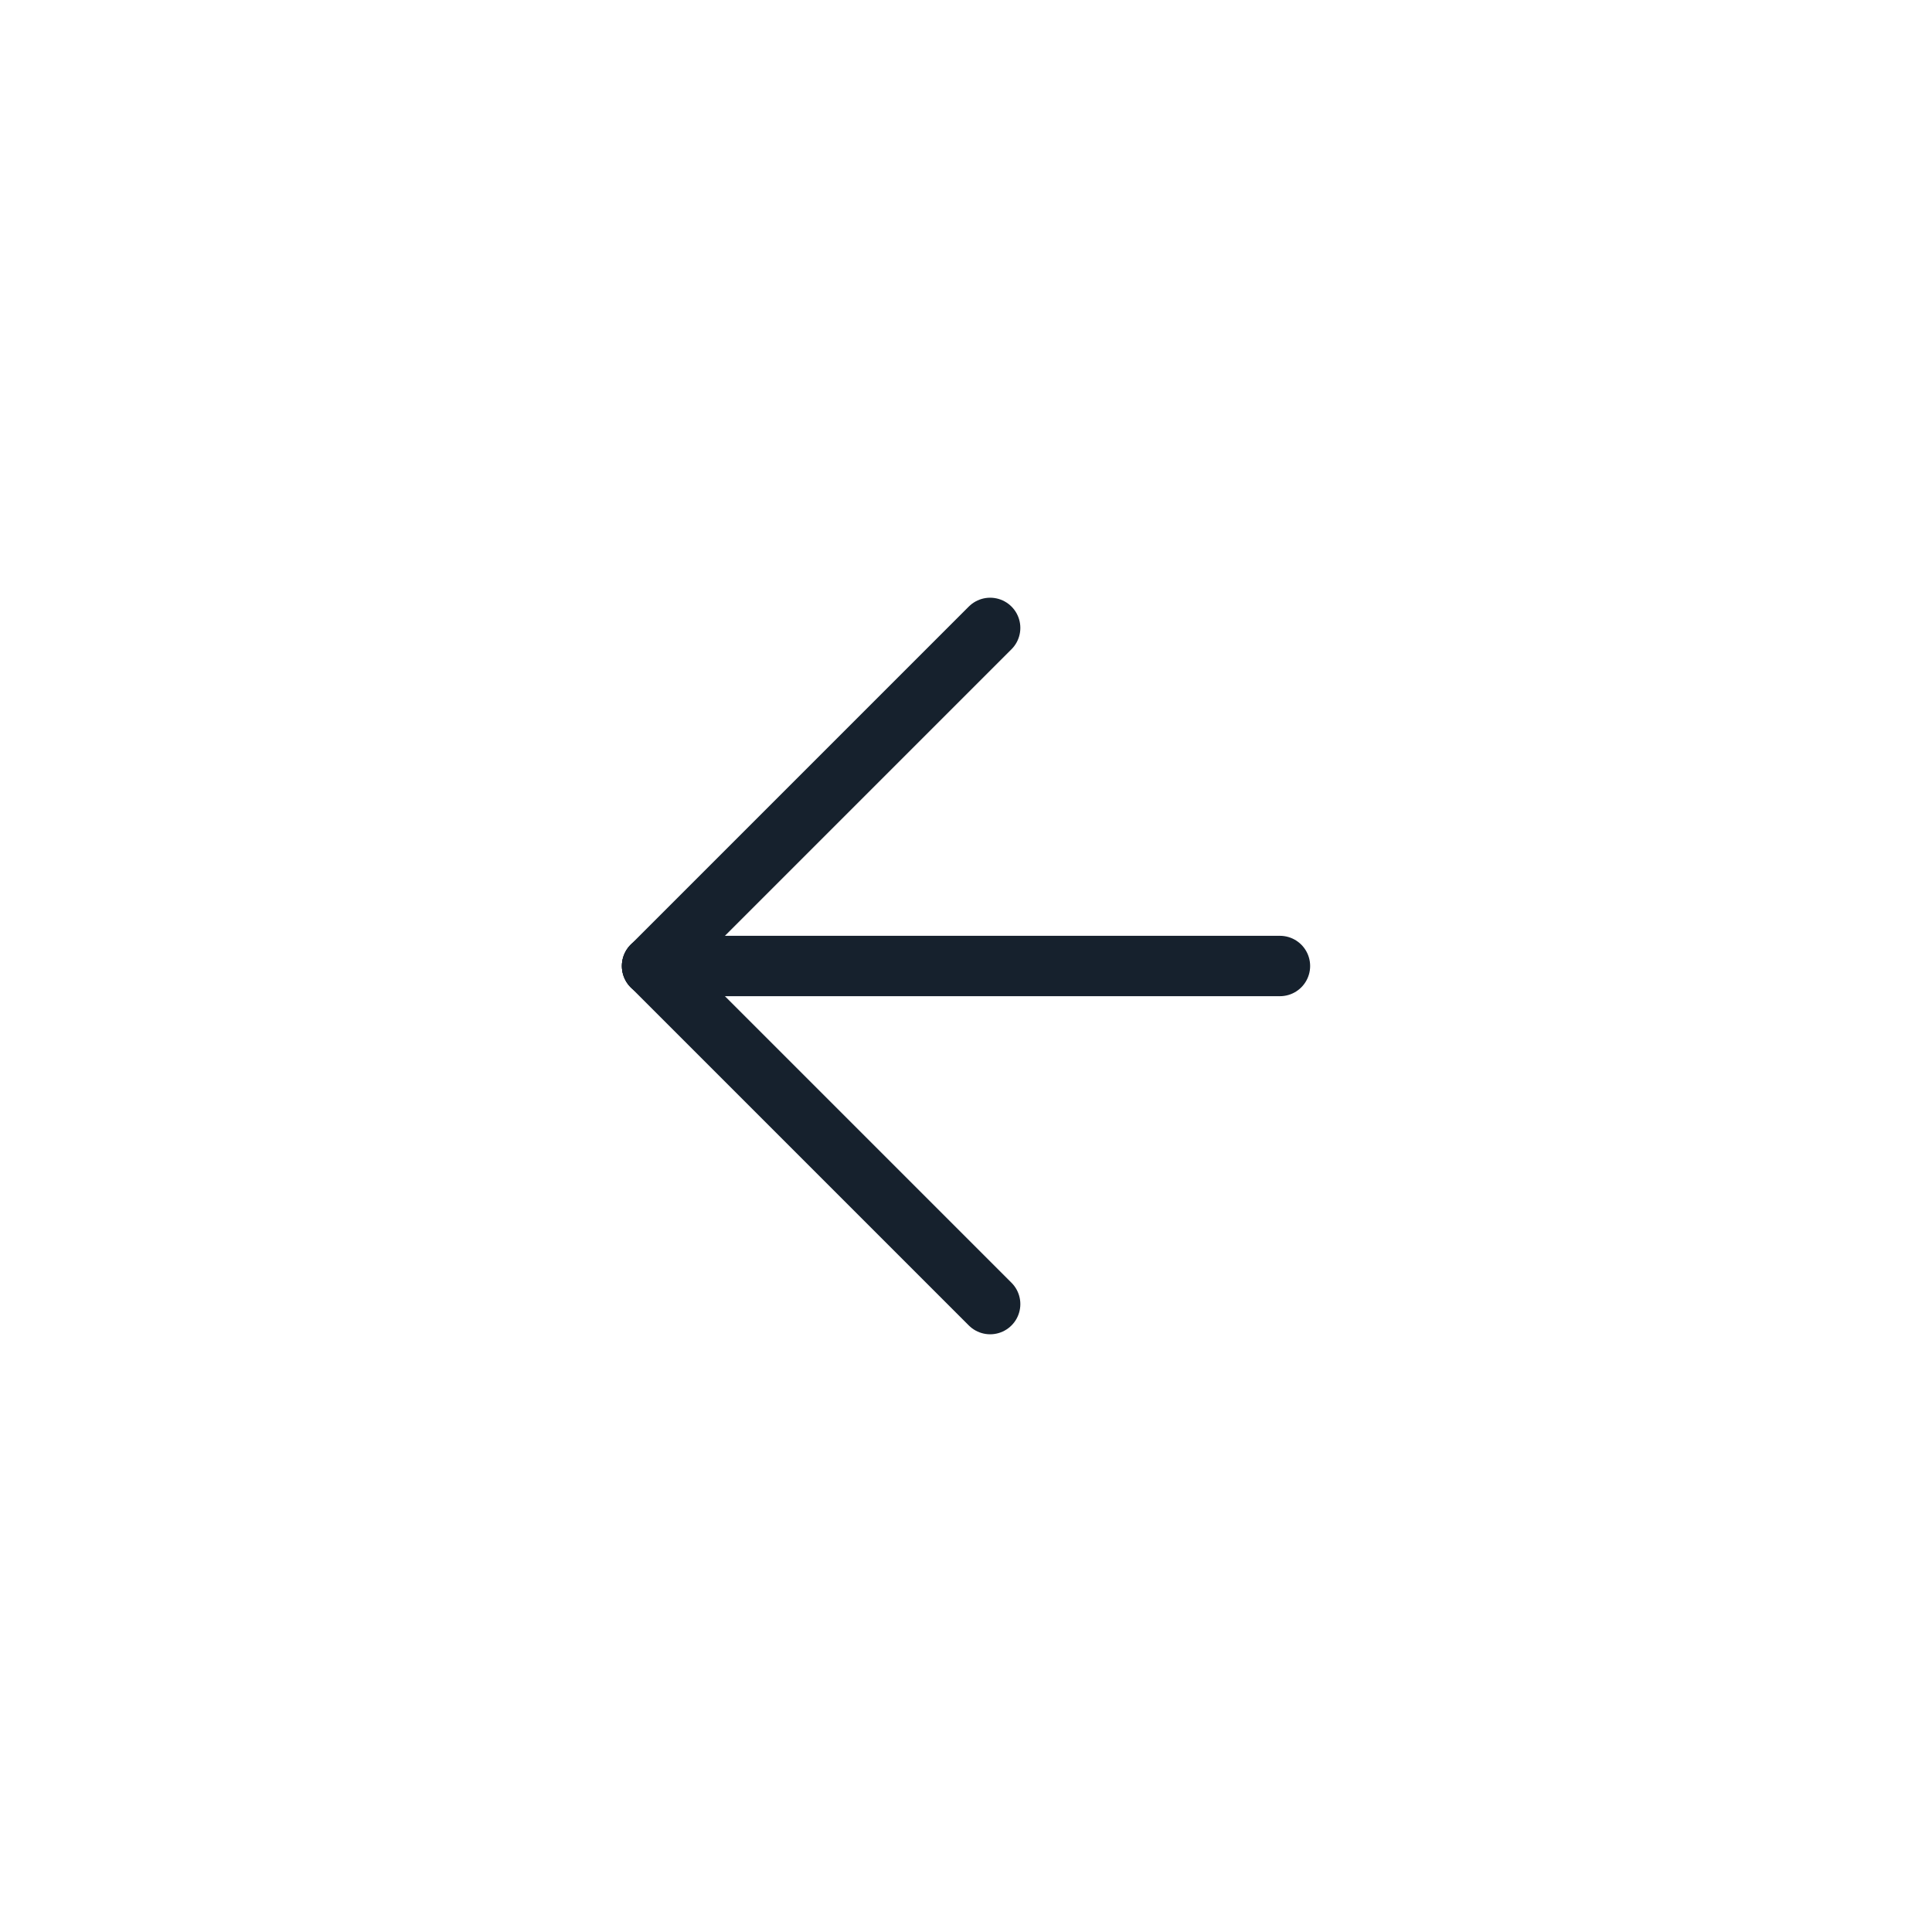 <?xml version="1.0" encoding="utf-8"?>
<!-- Generator: Adobe Illustrator 25.4.1, SVG Export Plug-In . SVG Version: 6.00 Build 0)  -->
<svg version="1.1" id="Layer_1" xmlns="http://www.w3.org/2000/svg" xmlns:xlink="http://www.w3.org/1999/xlink" x="0px" y="0px"
	 viewBox="0 0 32 32" style="enable-background:new 0 0 32 32;" xml:space="preserve">
<style type="text/css">
	.st0{fill:#00759C;stroke:#00759C;stroke-width:0.73;stroke-linecap:round;stroke-linejoin:round;}
	.st1{fill:#009CD5;stroke:#009CD5;stroke-width:0.75;stroke-linecap:round;stroke-linejoin:round;stroke-miterlimit:10;}
	.st2{opacity:0.2;fill:#009CD5;}
	.st3{fill:none;stroke:#16212D;stroke-linecap:round;}
	.st4{fill:#16212D;}
	.st5{fill:#FFFFFF;}
	.st6{fill:#009CD5;}
	.st7{fill:none;stroke:#16212D;stroke-linecap:round;stroke-linejoin:round;stroke-miterlimit:10;}
	.st8{fill:#009CD5;stroke:#009CD5;stroke-linecap:round;stroke-linejoin:round;stroke-miterlimit:10;}
	.st9{fill:#16212D;stroke:#16212D;stroke-linecap:round;stroke-linejoin:round;stroke-miterlimit:10;}
	.st10{fill:none;stroke:#16212D;stroke-width:2;stroke-linecap:round;stroke-linejoin:round;stroke-miterlimit:10;}
	.st11{fill:none;stroke:#009CD5;stroke-width:0.75;stroke-linecap:round;}
	.st12{fill:#E9E9E9;}
	.st13{fill:none;stroke:#16212D;stroke-width:0.75;stroke-linecap:round;}
	.st14{fill:none;stroke:#009CD5;stroke-width:0.75;stroke-linecap:round;stroke-linejoin:round;}
	.st15{fill:#00759C;stroke:#00759C;stroke-width:0.75;stroke-linecap:round;stroke-linejoin:round;}
	.st16{fill:none;stroke:#16212D;stroke-width:0.75;stroke-linecap:round;stroke-linejoin:round;}
	.st17{fill:#949495;stroke:#949495;stroke-width:0.73;stroke-linecap:round;stroke-linejoin:round;}
	.st18{fill:#D8D8D8;stroke:#D8D8D8;stroke-width:0.75;}
	.st19{opacity:0.4;fill:#009CD5;stroke:#009CD5;stroke-width:0.75;}
	.st20{fill:#009CD5;stroke:#009CD5;stroke-width:0.75;stroke-linecap:round;stroke-linejoin:round;}
	.st21{fill:none;stroke:#009CD5;stroke-linecap:round;}
	.st22{fill:#949495;stroke:#949495;stroke-width:0.75;stroke-linecap:round;stroke-linejoin:round;}
	.st23{fill:none;stroke:#949495;stroke-linecap:round;}
</style>
<line class="st7" x1="16.4" y1="21.6" x2="10.8" y2="16"/>
<line class="st7" x1="16.4" y1="10.4" x2="10.8" y2="16"/>
<line class="st7" x1="21.2" y1="16" x2="10.8" y2="16"/>
</svg>
